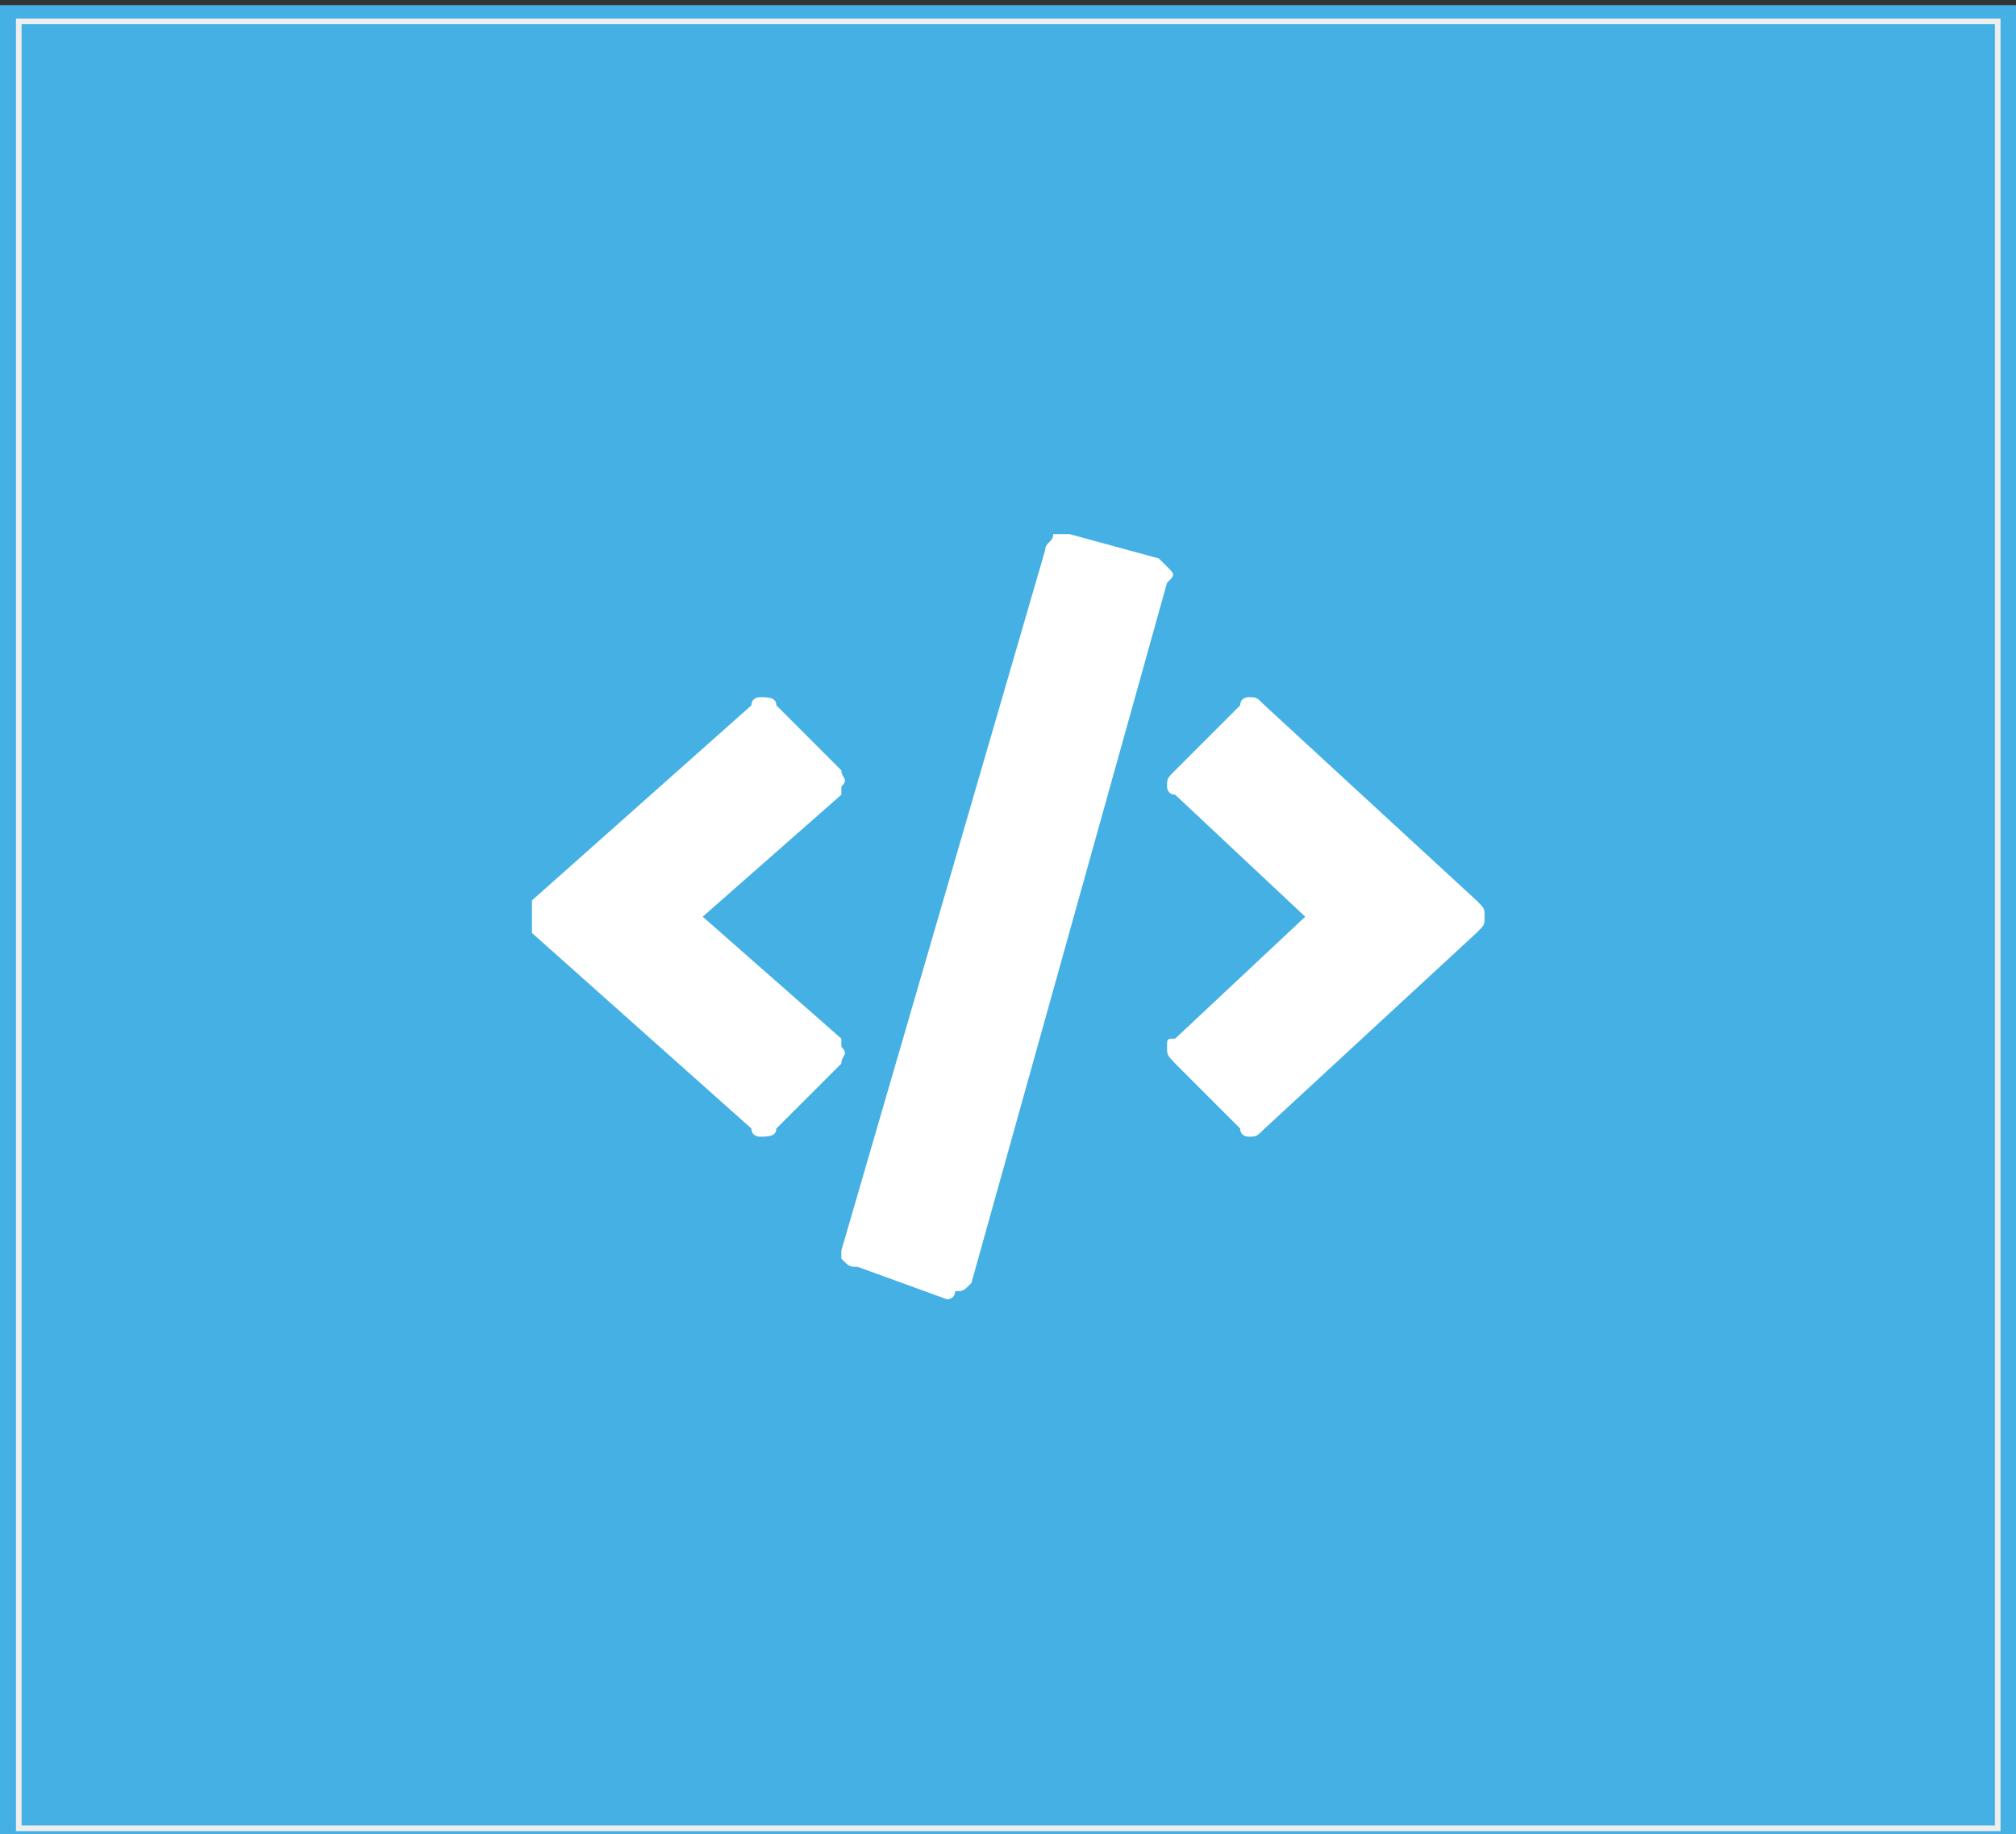 <?xml version="1.0" encoding="utf-8"?>
<!-- Generator: Adobe Illustrator 16.0.0, SVG Export Plug-In . SVG Version: 6.00 Build 0)  -->
<!DOCTYPE svg PUBLIC "-//W3C//DTD SVG 1.1//EN" "http://www.w3.org/Graphics/SVG/1.1/DTD/svg11.dtd">
<svg version="1.1" id="Layer_1" xmlns="http://www.w3.org/2000/svg" xmlns:xlink="http://www.w3.org/1999/xlink" x="0px" y="0px"
	 width="172.26px" height="156.721px" viewBox="0 0 172.26 156.721" enable-background="new 0 0 172.26 156.721"
	 xml:space="preserve">
<rect x="0" y="0" width="172.26" height="156.721" fill="#333333" stroke="none"/>
<g>
	<rect y="0.436" fill="#44B0E4" width="172.26" height="156.285"/>
	<rect x="1.605" y="1.826" fill="none" stroke="#EEEEEE" stroke-width="0.481" width="169.094" height="154.375"/>
	<path fill="#FFFFFF" d="M108.057,96.421l18.1-16.715c0.695-0.692,0.695-0.692,0.695-1.388s0-0.695-0.695-1.391l-18.1-16.67
		c-0.695-0.695-0.695-0.695-1.391-0.695c0,0-0.695,0-0.695,0.695l-5.557,5.557c-0.695,0.695-0.695,0.695-0.695,1.391
		c0,0,0,0.692,0.695,0.692l11.113,10.421l-11.113,10.417c-0.695,0-0.695,0-0.695,0.695s0,0.695,0.695,1.433l5.557,5.557
		c0,0.692,0.695,0.692,0.695,0.692C107.361,97.113,107.361,97.113,108.057,96.421z M66.334,96.421l5.557-5.557
		c0-0.738,0.695-0.738,0-1.433c0-0.695,0-0.695,0-0.695L60.043,78.318l11.848-10.421v-0.692c0.695-0.695,0-0.695,0-1.391
		l-5.557-5.557c0-0.695-0.74-0.695-1.43-0.695c0,0-0.695,0-0.695,0.695l-18.756,16.67c0,0.695,0,0.695,0,1.391s0,0.695,0,1.388
		l18.756,16.715c0,0.692,0.695,0.692,0.695,0.692C65.594,97.113,66.334,97.113,66.334,96.421z M80.924,111.008l-7.643-2.778
		c-0.695,0-0.695,0-1.391-0.695v-0.695l17.41-59.822c0-0.692,0.695-0.692,0.695-1.388c0.695,0,0.695,0,1.385,0l7.642,2.083
		c0.695,0.695,0.695,0.695,0.695,0.695c0.695,0.692,0.695,0.692,0,1.388l-16.715,59.822c-0.695,0.695-0.695,0.695-1.391,0.695
		C81.613,111.008,80.924,111.008,80.924,111.008z"/>
</g>
<g>
	<rect x="406.576" y="-68.638" fill="#F16952" width="175.904" height="187.5"/>
	<rect x="407.885" y="-66.97" fill="none" stroke="#EEEEEE" stroke-width="0.481" width="172.864" height="185.208"/>
	<path fill="#FFFFFF" d="M514.422,43.185h-7.539l-4.186-10.884h-16.81l-4.186,10.884h-6.7L494.32-1.92L514.422,43.185z M494.32-9.42
		L462.438,1.464l5.024,42.555l26.858,14.998l27.695-14.998l4.186-42.555L494.32-9.42z M488.402,26.464h11.779l-5.861-14.167
		L488.402,26.464z"/>
</g>
<g>
	<rect x="210.969" y="-65.825" fill="#7D67AD" width="175.702" height="182.179"/>
	<rect x="212.689" y="-64.056" fill="none" stroke="#EEEEEE" stroke-width="0.481" width="172.77" height="179.145"/>
	<path fill="#FFFFFF" d="M320.581,17.826c0.804-0.811,2.425-2.428,4.046-4.049c-1.621-2.428-3.242-4.098-4.856-4.909
		c-2.431-1.618-4.856-2.428-7.288-2.428c-2.484,0-4.909,0.811-8.151,1.618c-2.425,0.811-4.046,1.621-4.85,1.621
		c-0.817,0-2.438-0.811-4.863-0.811c-3.242-1.618-5.667-1.618-8.098-1.618c-4.909,0-8.151,1.618-11.386,6.526
		c-2.432,3.239-4.046,8.098-4.046,13.765c0,4.049,0.811,8.098,2.432,12.955c1.614,4.859,4.045,8.909,6.471,12.196
		c3.242,4.049,5.719,5.667,8.961,5.667c0.804,0,2.425-0.811,4.856-1.618c2.432-0.811,4.856-1.621,5.673-1.621
		c1.614,0,4.046,0.811,6.471,1.621c2.431,0.807,4.046,1.618,5.719,1.618c3.242,0,6.478-2.428,9.713-7.288
		c2.438-3.288,4.052-6.527,5.673-10.576c-2.432-0.811-4.856-2.428-6.478-4.856c-1.621-2.432-2.431-5.67-2.431-8.098
		C317.339,23.492,318.15,21.064,320.581,17.826z M302.718,7.25c-1.621,0-2.432,0.807-4.856,0.807
		c0.804-4.046,1.621-8.095,4.046-10.523c1.621-3.242,4.856-4.86,9.765-5.67c0,1.621,0,4.049-0.856,5.67
		c-0.817,2.428-1.621,4.856-3.242,6.477C305.953,5.629,304.332,6.439,302.718,7.25z"/>
</g>
<g>
	<rect x="-120.895" y="118.289" fill="#E14848" width="27.121" height="27"/>
	<rect x="-120.616" y="118.551" fill="none" stroke="#EEEEEE" stroke-width="0.481" width="26.692" height="26.55"/>
	<path fill="#FFFFFF" d="M-107.994,132.966c-0.24,0-0.359-0.12-0.479-0.24c-0.24-0.12-0.24-0.36-0.24-0.6c0-0.48,0.12-0.96,0.36-1.2
		c0.239-0.36,0.6-0.479,0.96-0.479c0.239,0,0.359,0.12,0.487,0.24c0.12,0.24,0.24,0.48,0.24,0.72c0,0.24-0.12,0.6-0.24,0.84
		c-0.128,0.24-0.248,0.36-0.487,0.48C-107.514,132.847-107.754,132.966-107.994,132.966z M-107.514,126.239
		c-0.96,0-1.801,0.24-2.641,0.72c-0.848,0.6-1.567,1.2-2.047,2.04c-0.48,0.848-0.721,1.808-0.721,2.768s0.24,1.8,0.721,2.64
		c0.479,0.84,1.199,1.567,2.047,2.047c0.84,0.48,1.681,0.72,2.641,0.72c1.087,0,2.167-0.24,3.007-0.84
		c0.12-0.12,0.24-0.24,0.24-0.36c0-0.24,0-0.36-0.12-0.48l-0.239-0.248c0-0.12-0.12-0.12-0.24-0.24c-0.24,0-0.36,0-0.48,0.12
		c-0.6,0.487-1.319,0.607-2.167,0.607c-0.721,0-1.32-0.12-2.04-0.487c-0.601-0.36-1.08-0.84-1.448-1.44
		c-0.359-0.72-0.479-1.32-0.479-2.04c0-0.72,0.12-1.44,0.479-2.04c0.368-0.607,0.848-1.087,1.448-1.448
		c0.72-0.36,1.319-0.6,2.04-0.6c0.848,0,1.447,0.12,2.047,0.48c0.601,0.24,1.2,0.6,1.44,1.08c0.36,0.608,0.6,1.208,0.6,1.928
		c0,0.48-0.12,0.84-0.359,1.2c-0.24,0.48-0.48,0.6-0.96,0.72c-0.12,0-0.24-0.12-0.24-0.24c-0.12-0.12-0.12-0.24,0-0.48l0.479-2.64
		c0-0.12,0-0.368-0.119-0.488c-0.12-0.12-0.24-0.12-0.36-0.12h-0.96c-0.12,0-0.24,0-0.24,0c-0.12,0.12-0.12,0.12-0.12,0.24h0.12
		c-0.36-0.36-0.848-0.48-1.447-0.48c-0.48,0-0.96,0.12-1.44,0.36c-0.479,0.368-0.84,0.728-1.199,1.208c-0.24,0.6-0.36,1.08-0.36,1.8
		c0,0.72,0.239,1.2,0.6,1.68c0.36,0.36,0.84,0.6,1.561,0.6c0.239,0,0.479-0.12,0.84-0.24s0.6-0.36,0.728-0.6
		c0.12,0.36,0.359,0.6,0.6,0.6c0.24,0.12,0.48,0.12,0.96,0.12h0.12c1.08,0,1.92-0.36,2.527-0.96c0.48-0.6,0.721-1.32,0.721-2.28
		s-0.24-1.808-0.721-2.527c-0.487-0.72-1.207-1.32-2.047-1.8C-105.586,126.479-106.427,126.239-107.514,126.239z"/>
</g>
<g>
	<rect x="-126.721" y="154.209" fill="#DA4D9B" width="29.641" height="27"/>
	<rect x="-126.541" y="154.472" fill="none" stroke="#EEEEEE" stroke-width="0.481" width="29.212" height="26.55"/>
	<path fill="#FFFFFF" d="M-115.119,169.847l-3.607,0.36l-0.24,0.72l3.488,0.24L-115.119,169.847z M-104.904,170.927l-0.239-0.72
		l-3.728-0.36l0.487,1.32L-104.904,170.927z M-112.838,169.847l0.848-2.88h0.12l0.84,2.88H-112.838z M-111.991,162.399
		l-3.607,10.575h1.8l0.479-1.808h2.647l0.601,1.808h1.688L-111.991,162.399z"/>
</g>
<g>
	<rect x="209.281" y="127.924" fill="#FAAD42" width="179.586" height="186.876"/>
	<rect x="211.039" y="129.587" fill="none" stroke="#EEEEEE" stroke-width="0.481" width="176.589" height="184.592"/>
	<path fill="#FFFFFF" d="M313.867,235.172v19.983H332.9v-19.983H313.867z M308.021,253.496h-17.376v-16.615h17.376V253.496z
		 M289.811,235.172v19.983h19.04v-19.983H289.811z M283.143,253.496h-16.555v-16.615h16.555V253.496z M264.932,235.172v19.983
		h19.921v-19.983H264.932z M332.078,229.355h-17.382v-16.611h17.382V229.355z M313.867,211.082v19.937H332.9v-19.937H313.867z
		 M308.021,229.355h-17.376v-16.611h17.376V229.355z M289.811,211.082v19.937h19.04v-19.937H289.811z M283.143,229.355h-16.555
		v-16.611h16.555V229.355z M264.932,211.082v19.937h19.921v-19.937H264.932z M332.078,205.269h-17.382v-17.492h17.382V205.269z
		 M313.867,186.945v19.155H332.9v-19.155H313.867z M308.021,205.269h-17.376v-17.492h17.376V205.269z M289.811,186.945v19.155h19.04
		v-19.155H289.811z M283.143,205.269h-16.555v-17.492h16.555V205.269z M264.932,186.945v19.155h19.921v-19.155H264.932z"/>
</g>
</svg>
